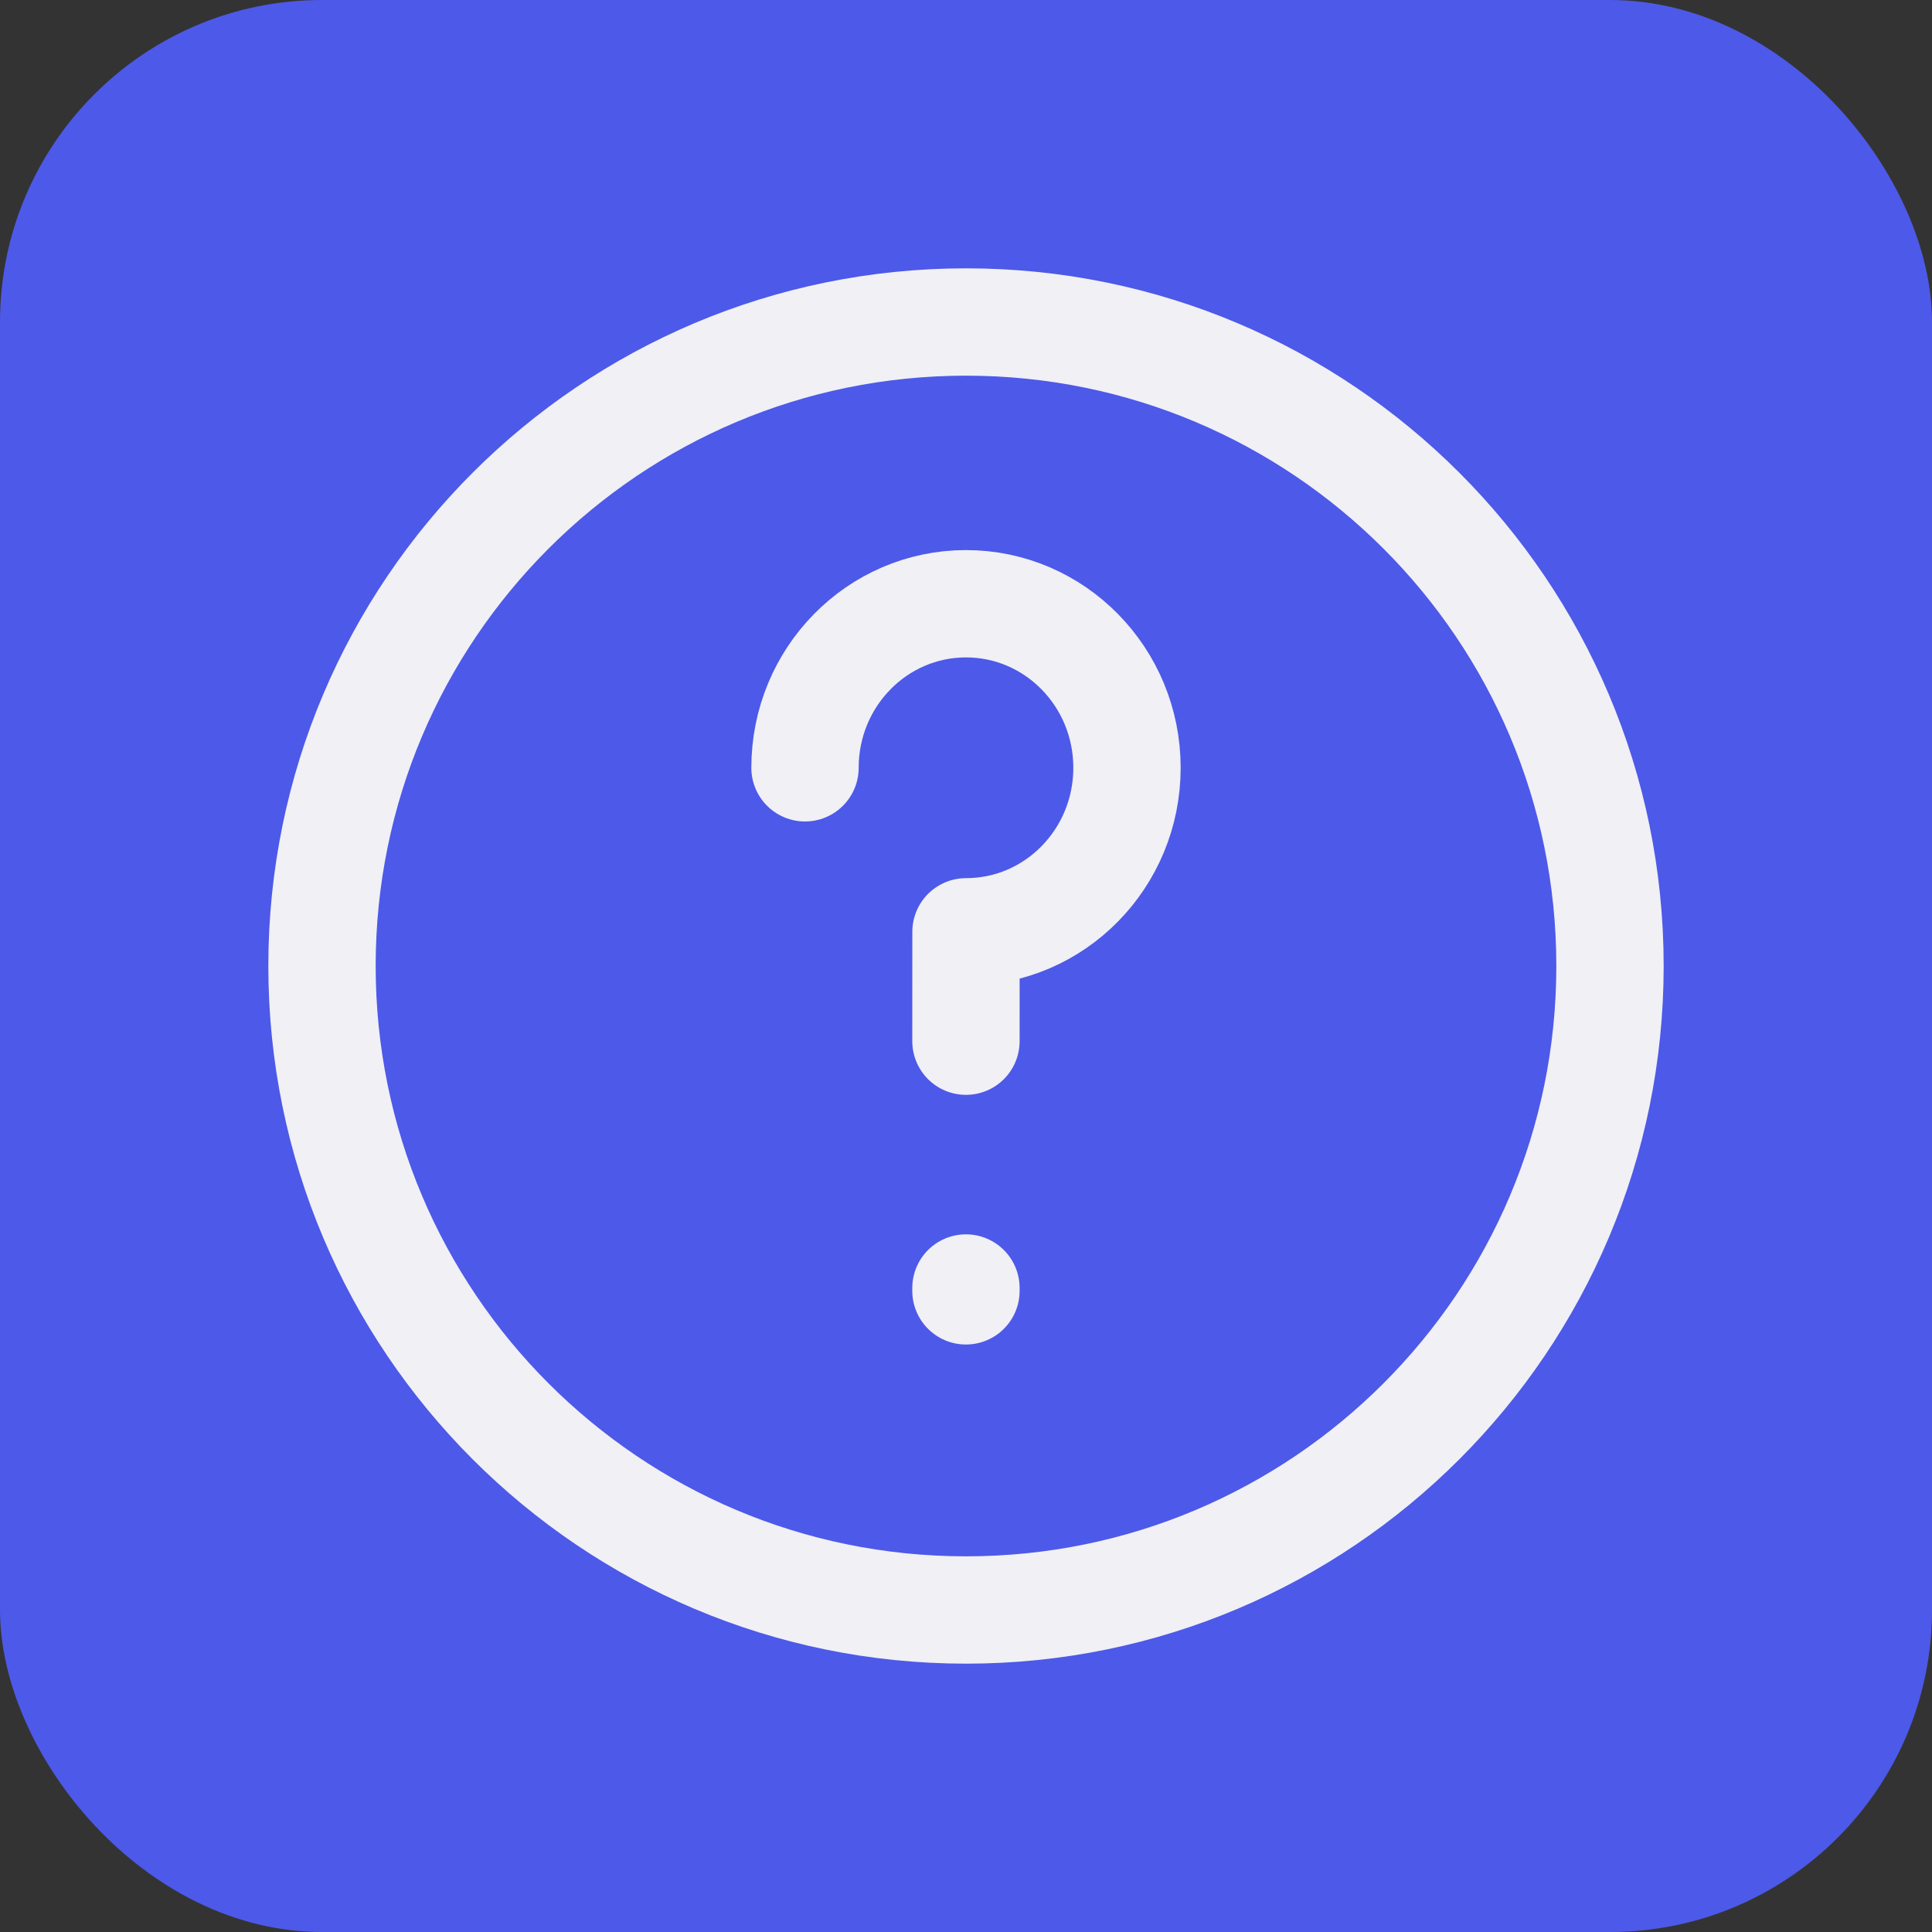 <svg width="36" height="36" viewBox="0 0 36 36" fill="none" xmlns="http://www.w3.org/2000/svg">
<rect x="0" y="0" width="36" height="36" fill="#333333" stroke="none"/>
<g clip-path="url(#clip0_1056_35713)">
<rect width="36" height="36" rx="6" fill="#4D59E8"/>
<path d="M17.999 24V24.053M15 14.307C15 12.618 16.343 11.25 18 11.25C19.657 11.25 21 12.618 21 14.307C21 15.995 19.657 17.363 18 17.363C18 17.363 17.999 18.276 17.999 19.401M30 18C30 24.627 24.627 30 18 30C11.373 30 6 24.627 6 18C6 11.373 11.373 6 18 6C24.627 6 30 11.373 30 18Z" stroke="#F0F0F5" stroke-width="2" stroke-linecap="round" stroke-linejoin="round"/>
</g>
<defs>
<clipPath id="clip0_1056_35713">
<rect width="36" height="36" rx="6" fill="white"/>
</clipPath>
</defs>
</svg>
